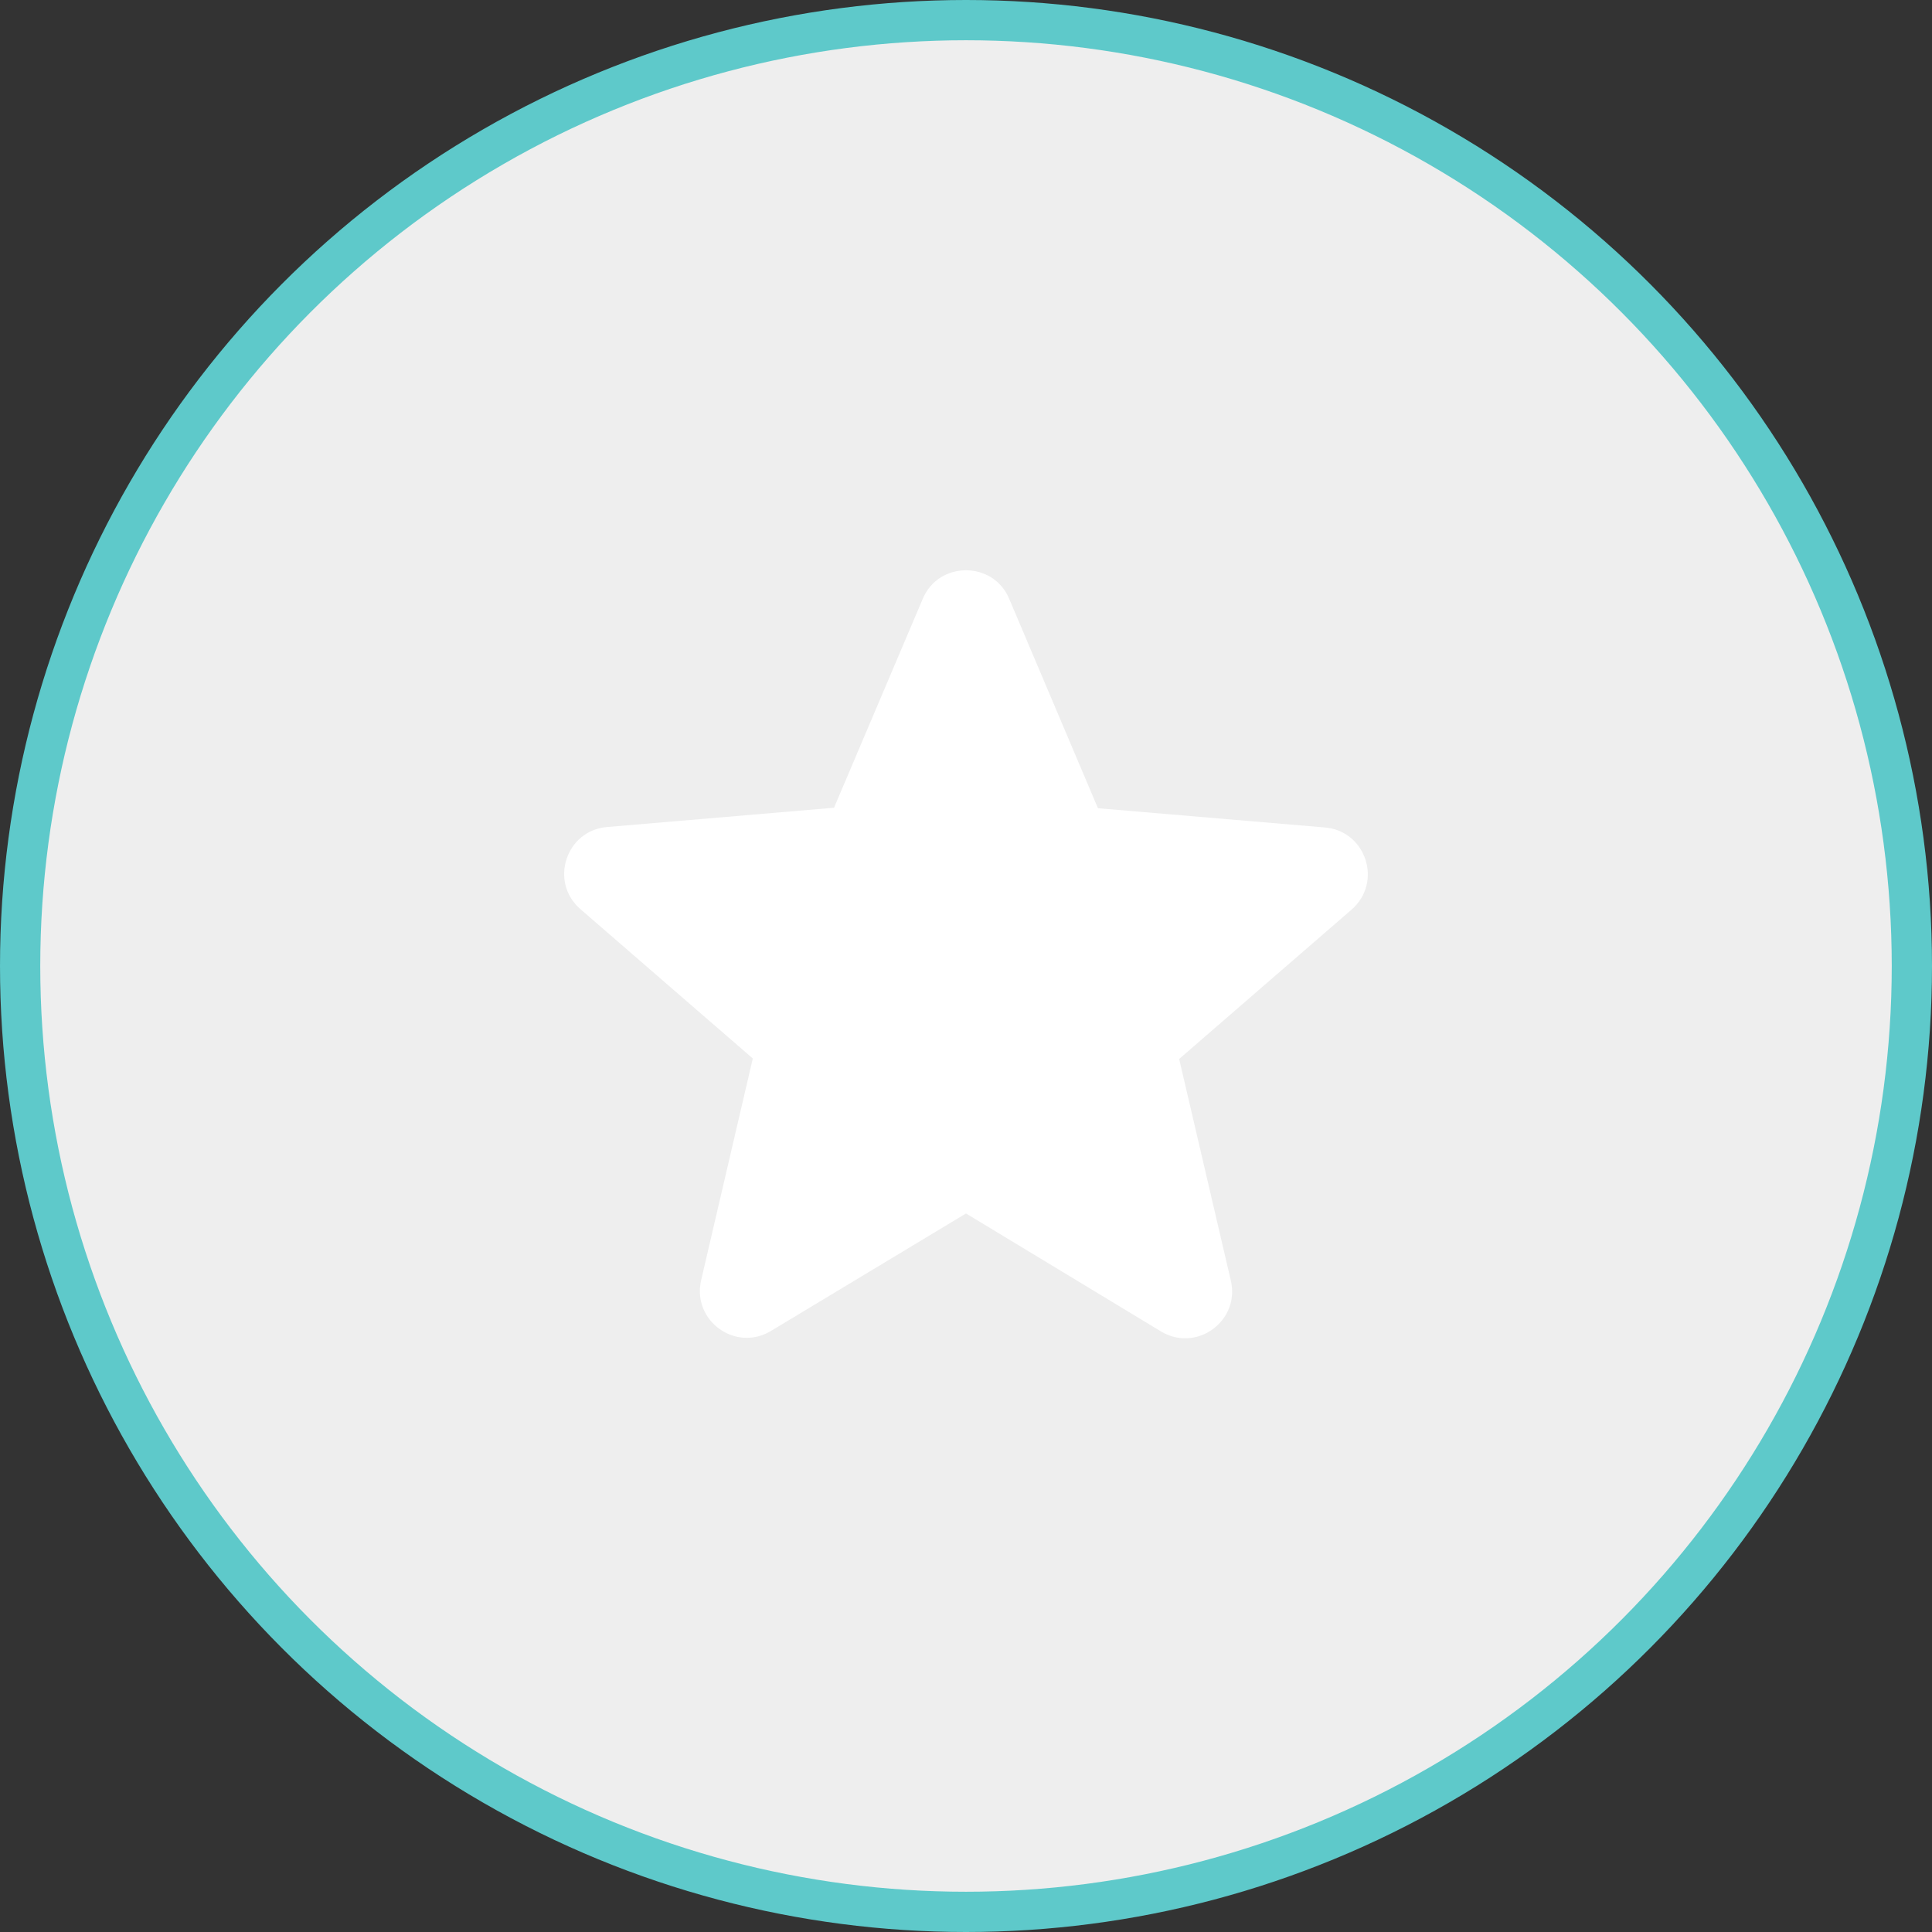<svg width="48" height="48" viewBox="0 0 48 48" fill="none" xmlns="http://www.w3.org/2000/svg">
<rect x="0" y="0" width="48" height="48" fill="#333333" stroke="none"/>
<circle cx="24" cy="24" r="23.5" fill="#EEEEEE" stroke="#5EC9CA"/>
<path d="M24 30.148L28.841 33.077C29.728 33.613 30.813 32.82 30.58 31.817L29.296 26.31L33.578 22.6C34.36 21.923 33.94 20.64 32.913 20.558L27.278 20.08L25.073 14.877C24.676 13.932 23.323 13.932 22.926 14.877L20.721 20.068L15.086 20.547C14.06 20.628 13.64 21.912 14.421 22.588L18.703 26.298L17.42 31.805C17.186 32.808 18.271 33.602 19.158 33.065L24 30.148Z" fill="white"/>
</svg>
